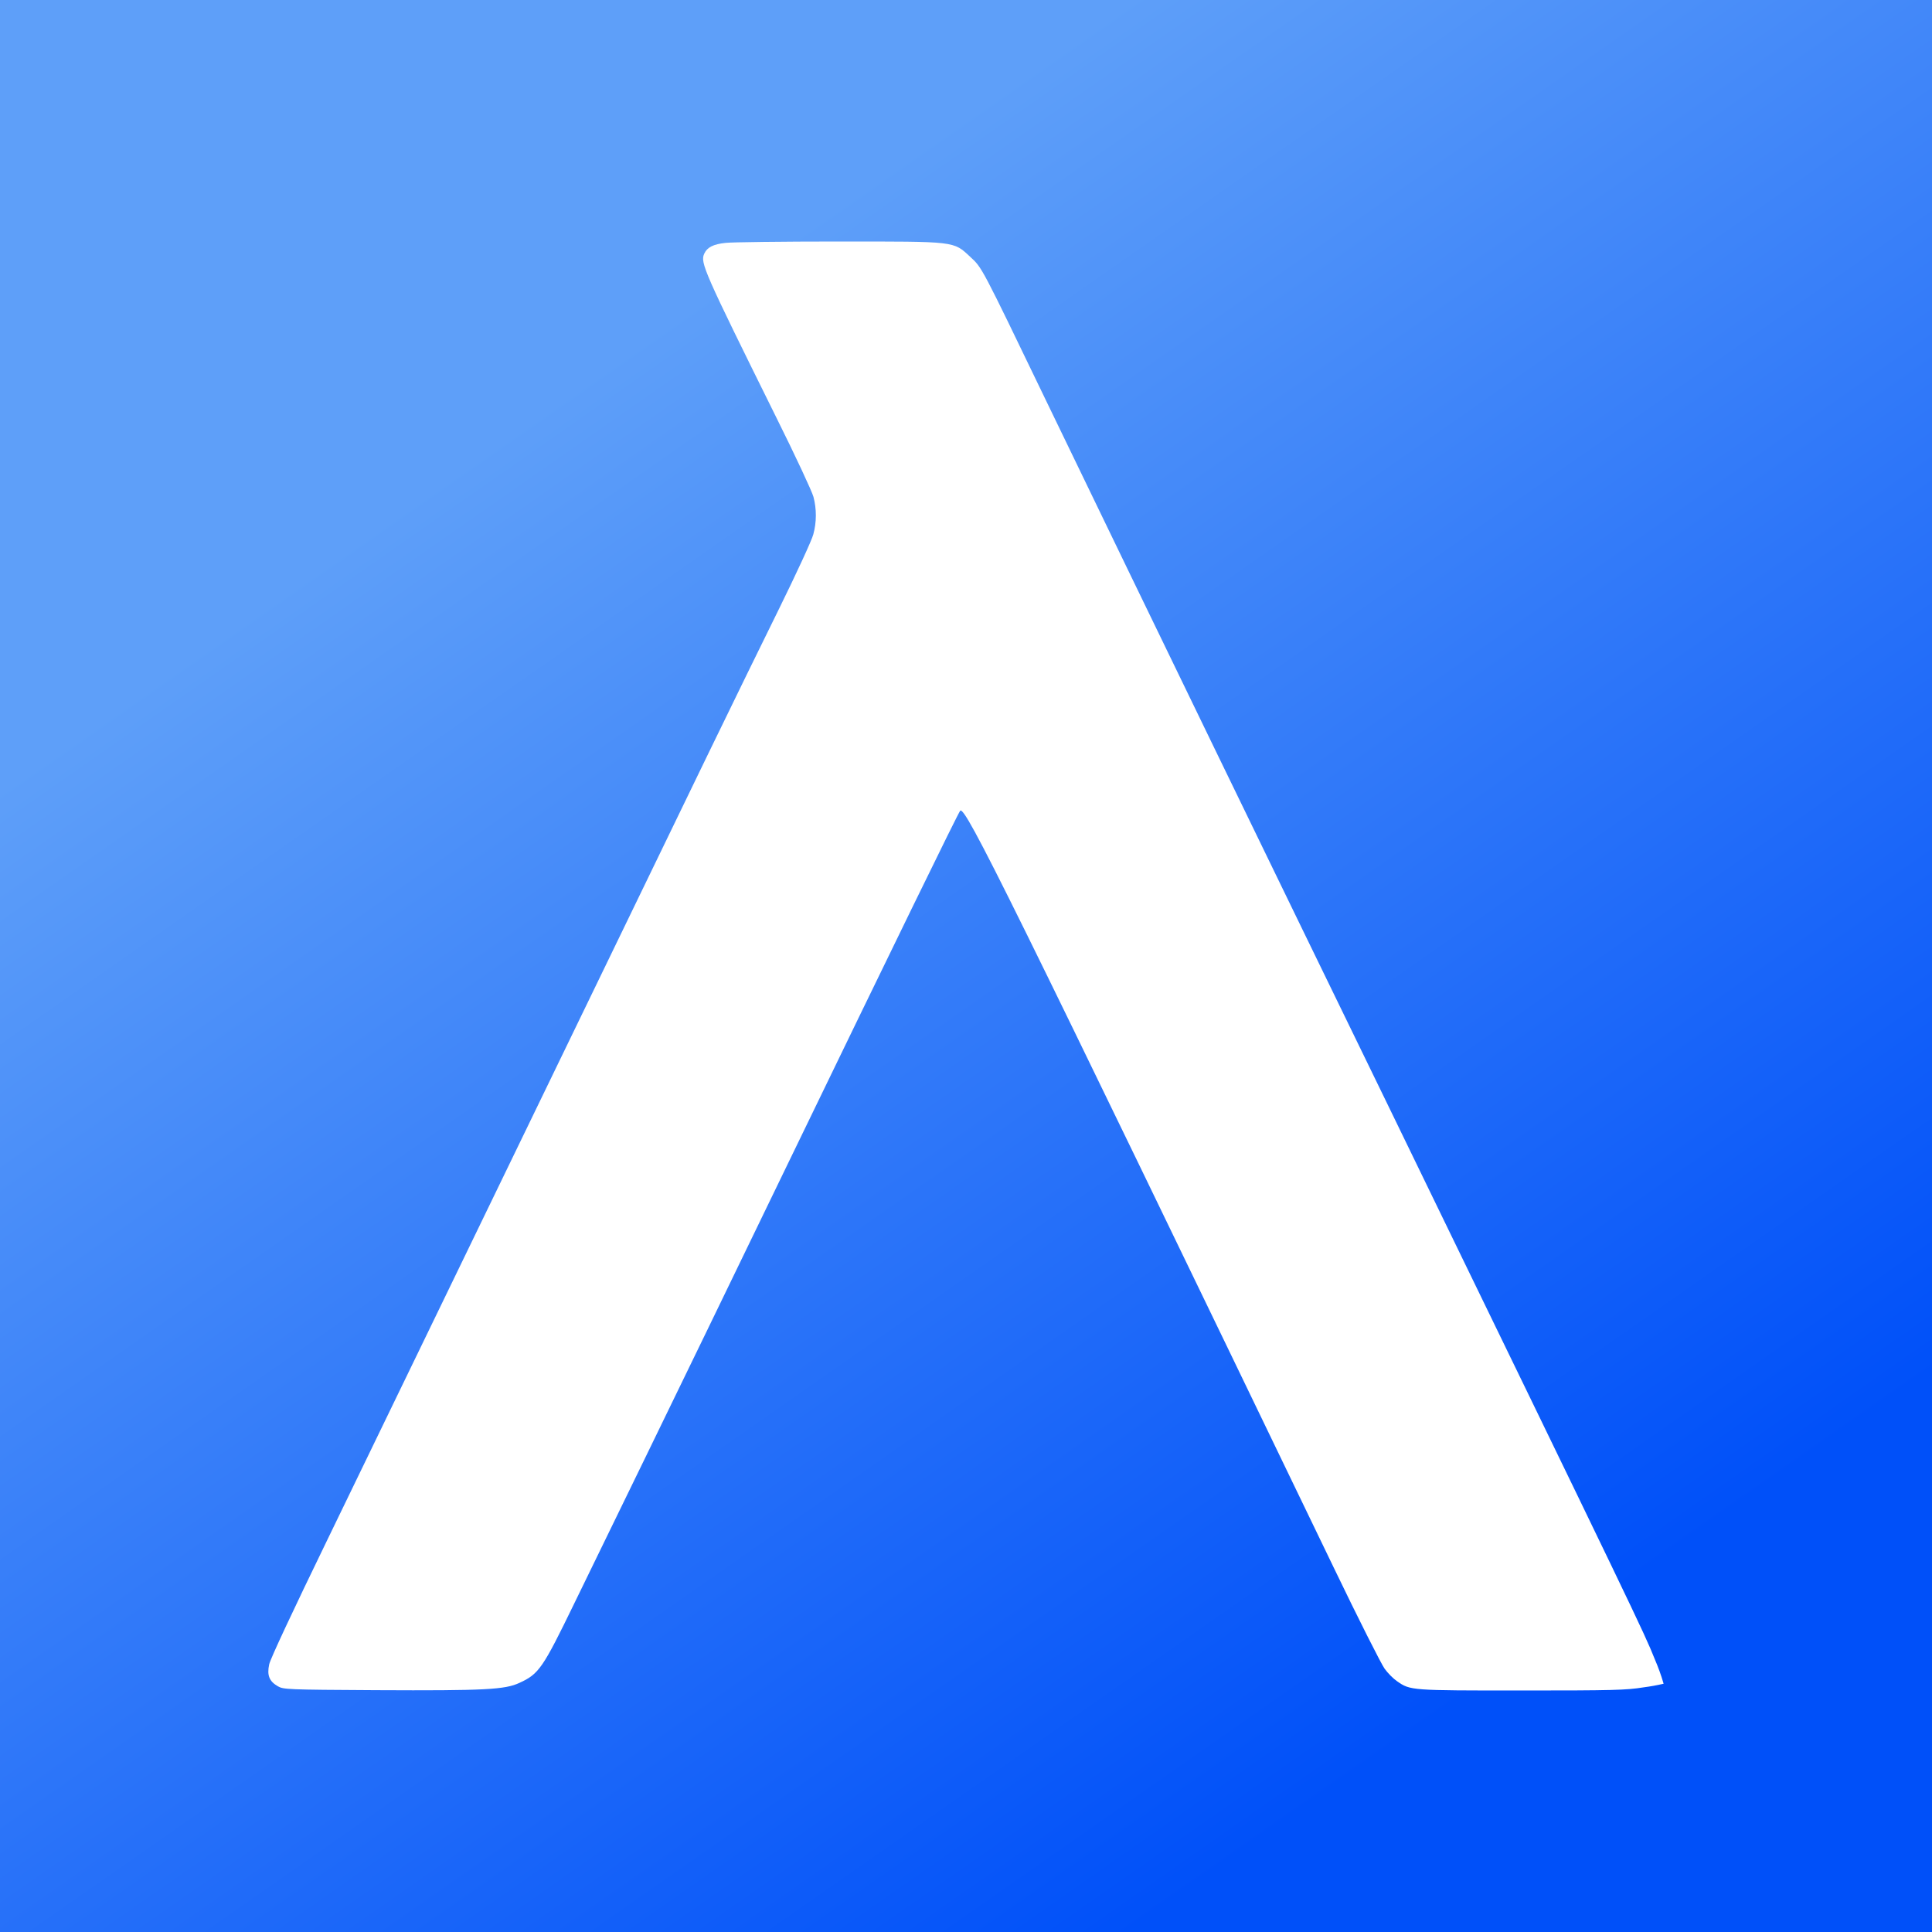 <svg width="24" height="24" viewBox="0 0 24 24" fill="none" xmlns="http://www.w3.org/2000/svg">
<rect x="0" y="0" width="24" height="24" fill="#333333" stroke="none"/>
<g clip-path="url(#clip0_328_19471)">
<path d="M24 0H0V24H24V0Z" fill="url(#paint0_linear_328_19471)"/>
<path d="M9.015 3.017C8.861 3.033 8.785 3.072 8.749 3.15C8.696 3.263 8.739 3.359 9.645 5.189C9.882 5.665 10.089 6.109 10.105 6.172C10.145 6.322 10.145 6.486 10.103 6.639C10.087 6.705 9.895 7.121 9.678 7.562C9.133 8.669 8.873 9.205 6.686 13.722L4.068 19.125C3.635 20.017 3.358 20.608 3.344 20.675C3.315 20.811 3.344 20.885 3.451 20.947C3.521 20.987 3.557 20.99 4.673 20.996C6.026 21.003 6.275 20.989 6.453 20.905C6.695 20.795 6.744 20.721 7.132 19.922C7.324 19.526 7.732 18.69 8.037 18.064C8.343 17.437 9.125 15.824 9.775 14.481C11.112 11.72 11.904 10.096 11.928 10.071C11.991 10.009 12.533 11.11 16.569 19.475C16.874 20.109 17.159 20.673 17.2 20.729C17.24 20.785 17.309 20.854 17.355 20.885C17.52 21 17.522 21 18.902 21C20.033 21 20.2 20.996 20.416 20.961C20.501 20.95 20.584 20.935 20.666 20.916C20.636 20.811 20.598 20.708 20.555 20.608C20.425 20.281 20.32 20.064 17.233 13.711C15.814 10.798 14.399 7.883 12.989 4.965C12.182 3.291 12.201 3.329 12.053 3.191C11.84 2.994 11.886 3 10.415 3C9.723 3 9.092 3.008 9.015 3.017Z" fill="white"/>
</g>
<defs>
<linearGradient id="paint0_linear_328_19471" x1="7.048" y1="4.857" x2="18.343" y2="21.033" gradientUnits="userSpaceOnUse">
<stop stop-color="#5E9FF9"/>
<stop offset="1" stop-color="#0050F9"/>
</linearGradient>
<clipPath id="clip0_328_19471">
<rect width="24" height="24" fill="white"/>
</clipPath>
</defs>
</svg>

